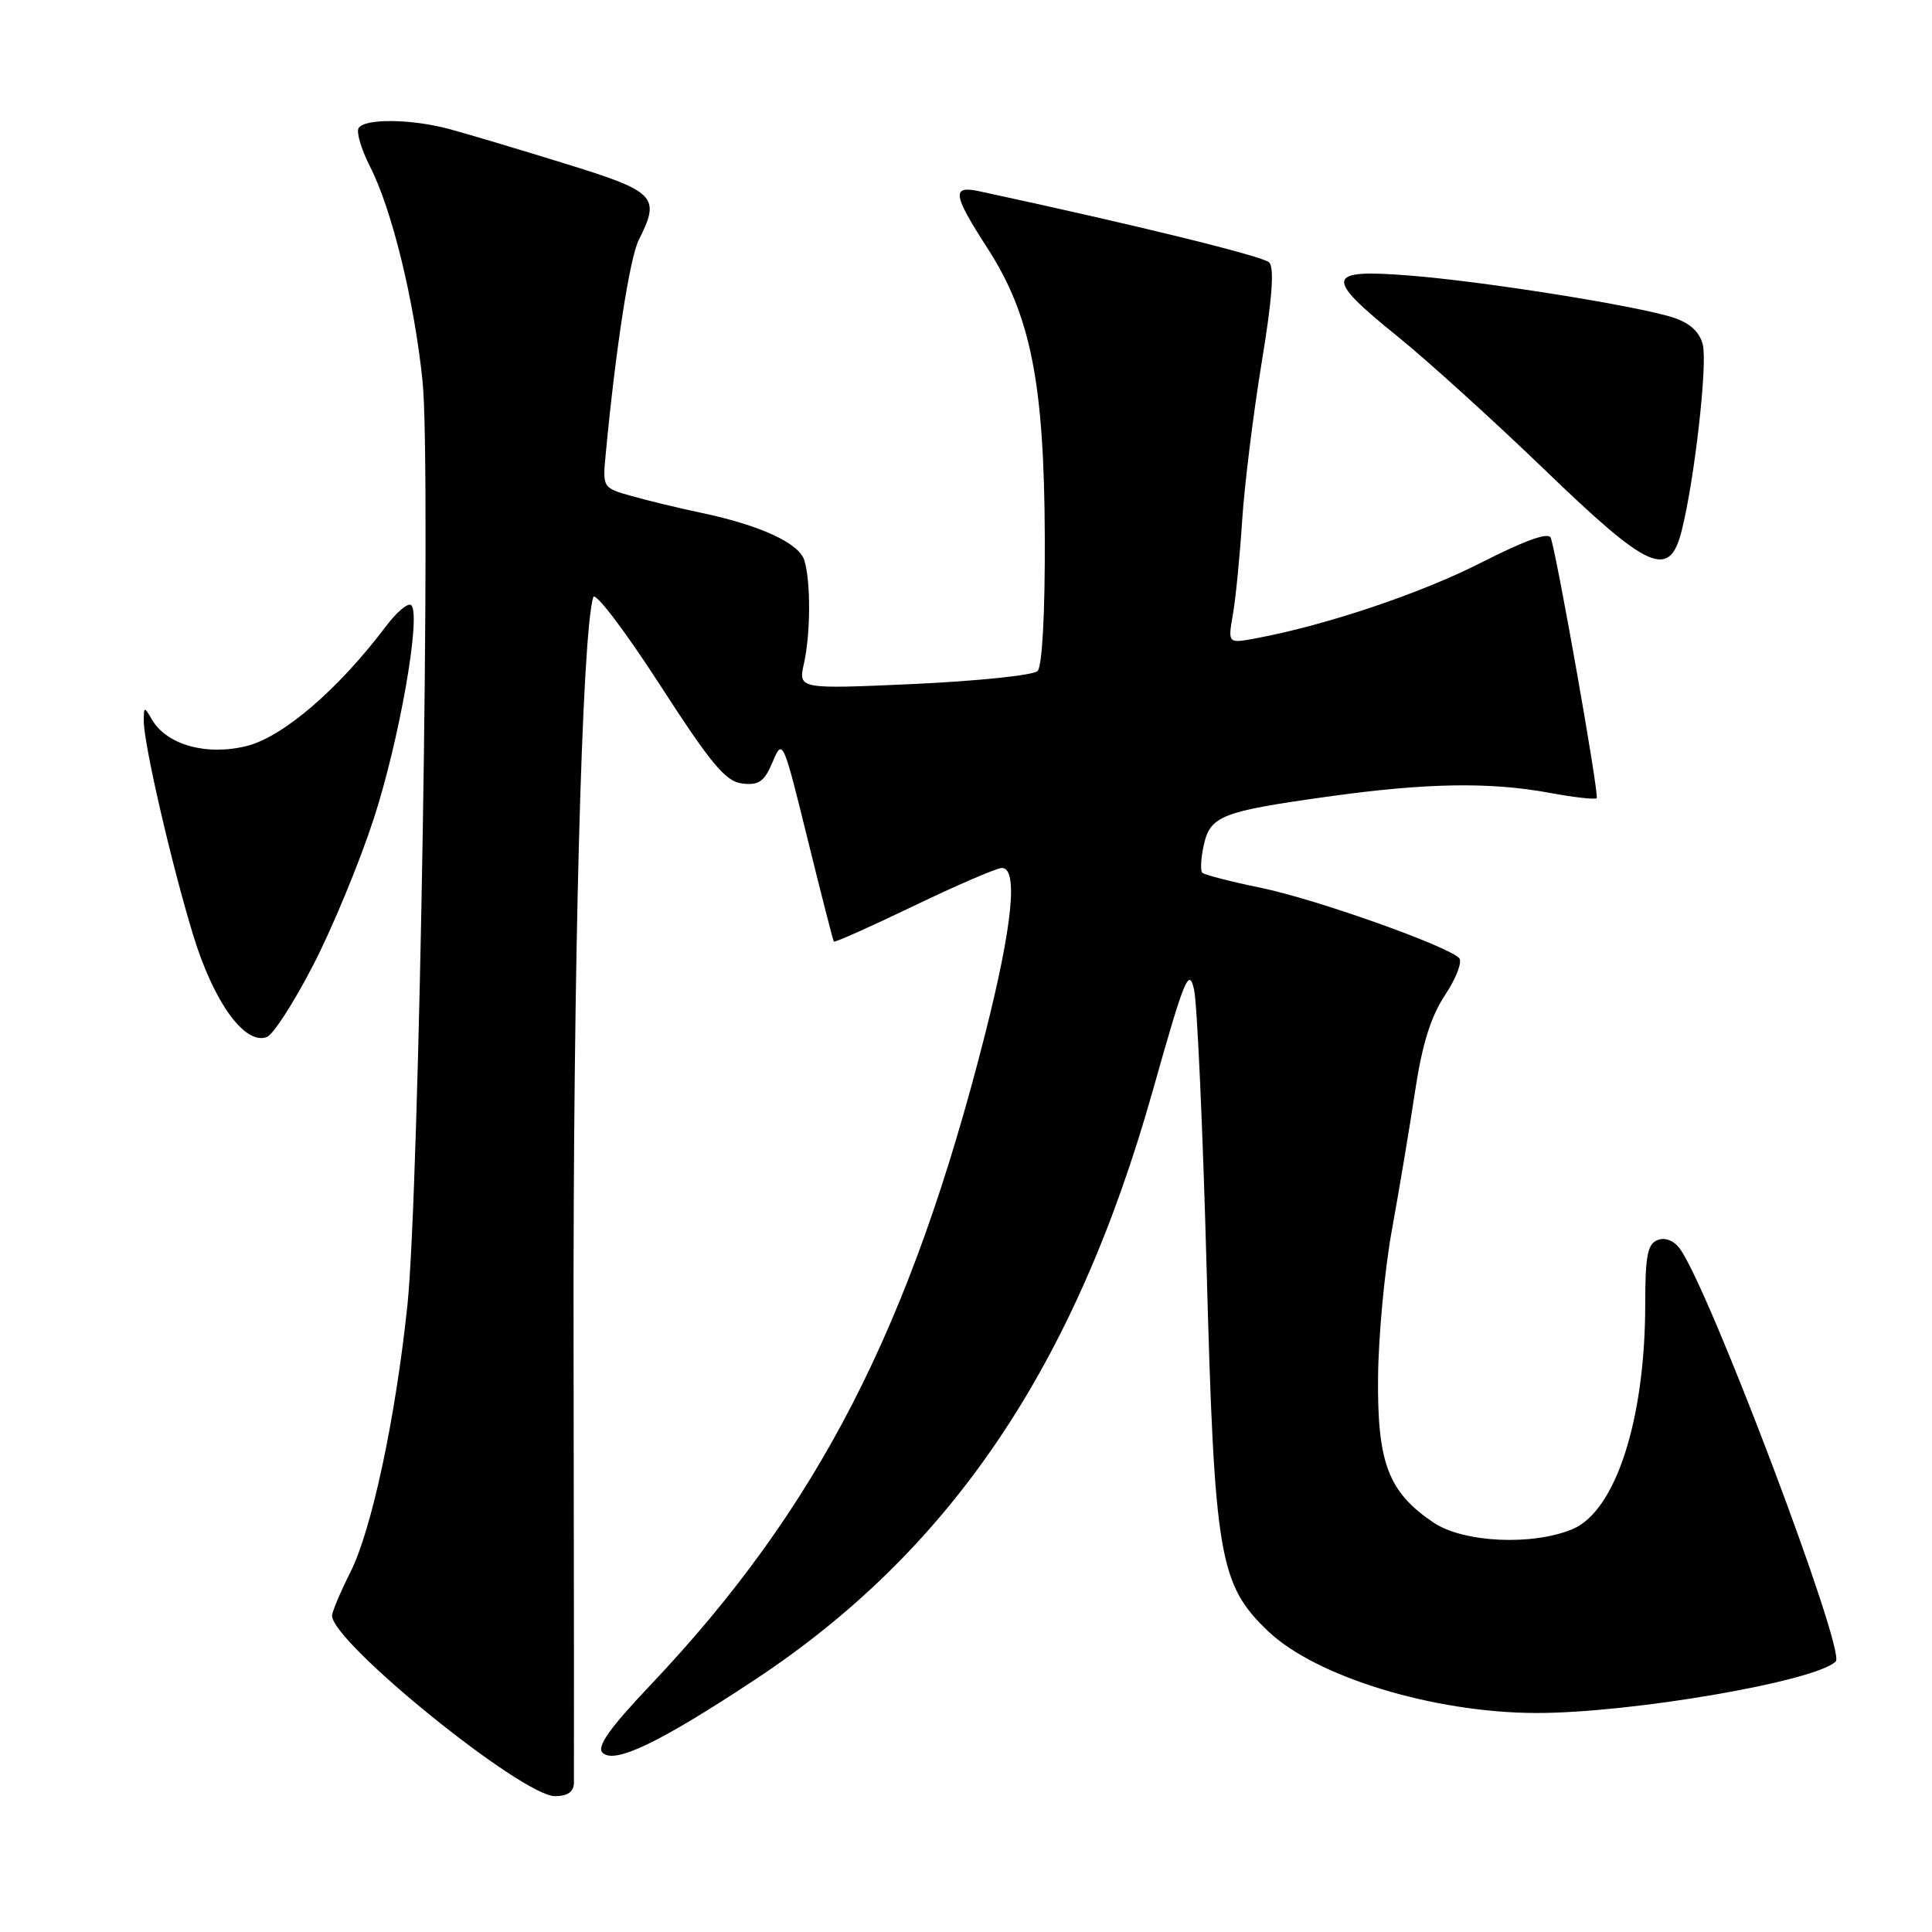 <?xml version="1.0" encoding="UTF-8" standalone="no"?>
<!DOCTYPE svg PUBLIC "-//W3C//DTD SVG 1.1//EN" "http://www.w3.org/Graphics/SVG/1.1/DTD/svg11.dtd" >
<svg xmlns="http://www.w3.org/2000/svg" xmlns:xlink="http://www.w3.org/1999/xlink" version="1.1" viewBox="0 0 256 256">
 <g >
 <path fill="currentColor"
d=" M 76.05 236.25 C 76.07 235.29 76.05 208.85 76.00 177.50 C 75.92 128.60 77.10 83.97 78.61 79.12 C 78.84 78.36 82.78 83.54 87.36 90.62 C 94.24 101.27 96.14 103.56 98.36 103.82 C 100.56 104.08 101.28 103.57 102.38 100.96 C 103.69 97.83 103.76 97.98 107.00 111.14 C 108.81 118.49 110.38 124.62 110.49 124.77 C 110.61 124.91 115.38 122.78 121.10 120.03 C 126.82 117.28 132.06 115.02 132.75 115.01 C 134.94 114.99 134.16 122.71 130.53 137.03 C 120.65 175.97 108.35 199.90 86.15 223.32 C 80.78 228.99 79.04 231.44 79.84 232.24 C 81.40 233.80 87.33 230.96 100.00 222.59 C 125.98 205.43 142.45 181.06 152.75 144.51 C 156.96 129.58 157.55 128.13 158.22 131.13 C 158.63 132.98 159.38 149.57 159.88 168.00 C 160.92 206.33 161.53 209.94 168.05 216.16 C 174.39 222.19 189.97 226.95 203.53 226.98 C 216.06 227.01 240.61 222.79 243.25 220.15 C 244.62 218.78 226.50 170.80 222.59 165.46 C 221.80 164.38 220.64 163.92 219.64 164.31 C 218.31 164.82 218.00 166.43 218.00 172.83 C 218.00 188.11 214.07 200.24 208.36 202.62 C 203.05 204.84 193.90 204.41 189.95 201.75 C 183.96 197.71 182.49 193.86 182.60 182.50 C 182.65 177.00 183.48 168.22 184.43 163.00 C 185.38 157.78 186.76 149.54 187.49 144.69 C 188.44 138.37 189.57 134.74 191.49 131.83 C 192.97 129.60 193.80 127.40 193.34 126.94 C 191.67 125.29 174.34 119.14 167.16 117.66 C 163.12 116.83 159.59 115.92 159.31 115.64 C 159.04 115.37 159.12 113.73 159.50 112.01 C 160.36 108.10 161.85 107.52 175.98 105.55 C 189.00 103.73 197.43 103.59 205.41 105.07 C 208.59 105.66 211.37 105.97 211.57 105.76 C 211.93 105.41 206.38 73.97 205.49 71.28 C 205.22 70.47 202.18 71.55 196.29 74.54 C 188.21 78.65 175.79 82.82 166.47 84.57 C 162.69 85.28 162.69 85.28 163.37 81.39 C 163.74 79.25 164.29 73.67 164.59 69.00 C 164.89 64.33 166.05 54.94 167.16 48.15 C 168.57 39.65 168.88 35.48 168.17 34.77 C 167.34 33.94 150.29 29.76 129.75 25.34 C 126.07 24.55 126.24 25.75 130.82 32.85 C 136.58 41.75 138.37 50.77 138.44 71.20 C 138.48 81.26 138.10 88.30 137.48 88.92 C 136.92 89.47 129.56 90.24 121.12 90.63 C 105.77 91.32 105.77 91.32 106.53 87.91 C 107.42 83.91 107.44 76.97 106.57 74.22 C 105.85 71.96 100.75 69.61 93.00 67.97 C 89.97 67.33 85.77 66.32 83.67 65.72 C 79.84 64.64 79.83 64.62 80.27 60.07 C 81.58 46.22 83.44 34.18 84.64 31.80 C 87.55 26.02 86.94 25.40 74.75 21.64 C 68.56 19.72 61.70 17.68 59.50 17.09 C 54.52 15.75 48.31 15.68 47.52 16.97 C 47.19 17.50 47.87 19.78 49.02 22.05 C 51.93 27.74 54.88 39.79 55.99 50.50 C 57.15 61.65 55.57 158.07 53.98 173.00 C 52.39 188.04 49.25 202.71 46.43 208.32 C 45.09 210.99 44.00 213.58 44.00 214.08 C 44.00 217.62 69.16 238.00 73.54 238.00 C 75.20 238.00 76.02 237.43 76.05 236.25 Z  M 41.47 127.94 C 44.00 123.06 47.60 114.36 49.48 108.62 C 52.90 98.19 55.84 81.48 54.49 80.19 C 54.09 79.81 52.58 81.07 51.13 83.00 C 44.87 91.31 37.52 97.63 32.72 98.84 C 27.38 100.18 22.09 98.71 20.13 95.34 C 19.11 93.59 19.06 93.60 19.05 95.50 C 19.04 98.53 22.68 114.34 25.58 123.85 C 28.30 132.79 32.45 138.53 35.36 137.41 C 36.20 137.09 38.95 132.83 41.47 127.94 Z  M 222.85 70.25 C 224.56 63.40 226.27 48.22 225.63 45.67 C 225.21 43.98 223.93 42.81 221.75 42.09 C 216.92 40.52 196.75 37.30 186.75 36.51 C 175.60 35.63 175.40 36.68 185.20 44.59 C 189.16 47.79 197.90 55.72 204.63 62.20 C 218.56 75.64 221.22 76.81 222.85 70.25 Z "/>
</g>
</svg>